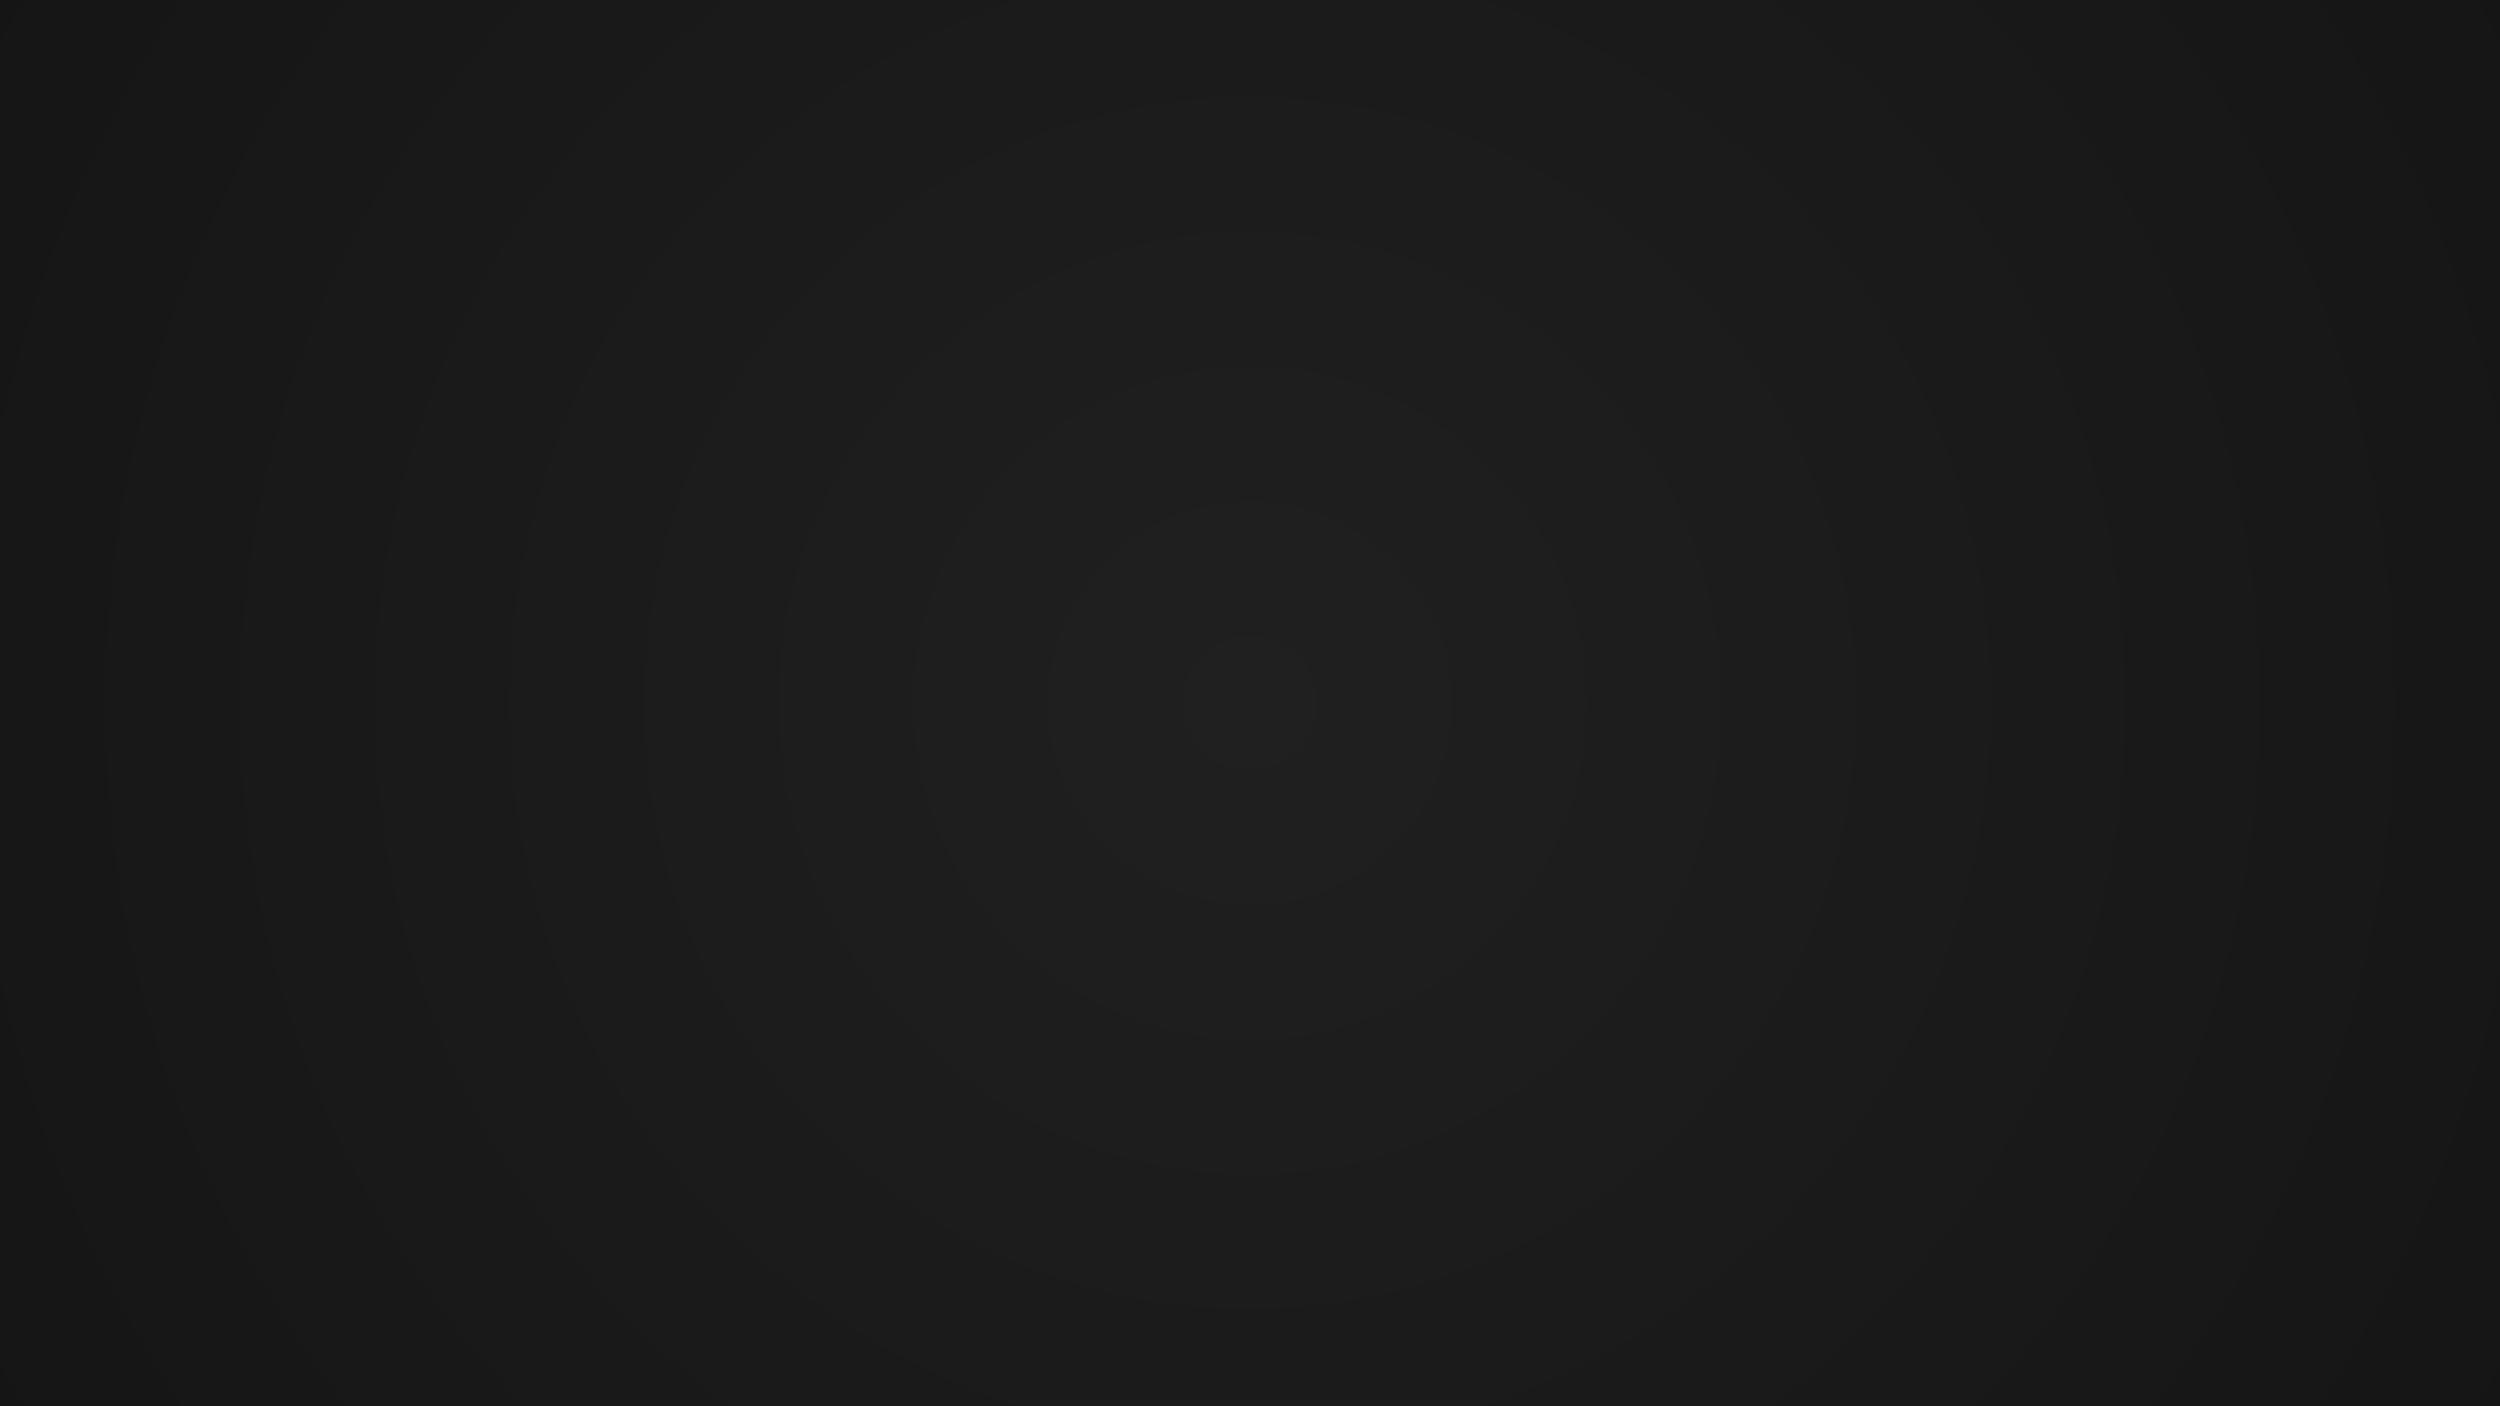 <?xml version="1.0" encoding="utf-8"?>
<!-- Generator: Adobe Illustrator 26.4.1, SVG Export Plug-In . SVG Version: 6.00 Build 0)  -->
<svg version="1.1" xmlns="http://www.w3.org/2000/svg" xmlns:xlink="http://www.w3.org/1999/xlink" x="0px" y="0px"
	 viewBox="0 0 3840 2160" style="enable-background:new 0 0 3840 2160;" xml:space="preserve">
<style type="text/css">
	.st0{fill:url(#SVGID_1_);}
	.st1{display:none;clip-path:url(#SVGID_00000080916695251922619870000011130304558544353963_);}
	.st2{display:inline;fill:url(#SVGID_00000059296333784479061890000003483373039755402147_);}
	.st3{display:inline;fill:url(#SVGID_00000145751533621722282570000013850532188498407051_);}
	.st4{display:inline;fill:url(#SVGID_00000013157348848253433390000010661416800160291975_);}
	.st5{display:inline;fill:url(#SVGID_00000119804039145646720740000002442388724907744132_);}
	.st6{display:inline;fill:url(#SVGID_00000074414631614330942380000009571200263928449204_);}
	.st7{display:inline;fill:url(#SVGID_00000111886160342422230380000016944548841397443769_);}
	.st8{display:inline;fill:url(#SVGID_00000121995219014172862950000018017011753685313943_);}
	.st9{display:inline;fill:url(#SVGID_00000010271714590786951350000010592474085788673182_);}
	
		.st10{clip-path:url(#SVGID_00000080916695251922619870000011130304558544353963_);fill:url(#SVGID_00000168097034900042922040000009203342031400659885_);}
	.st11{display:none;}
	.st12{display:inline;opacity:0.5;}
	.st13{fill:#FFFFFF;}
</style>
<g id="Base">
	<radialGradient id="SVGID_1_" cx="1920" cy="1080" r="1557.691" gradientUnits="userSpaceOnUse">
		<stop  offset="1.400000e-07" style="stop-color:#202020"/>
		<stop  offset="1" style="stop-color:#131313"/>
	</radialGradient>
	<rect class="st0" width="3840" height="2160"/>
</g>
<g id="Design">
	<g>
		<defs>
			<rect id="SVGID_00000106852493018872414340000011302841890870461848_" width="3840" height="2160"/>
		</defs>
		<clipPath id="SVGID_00000012464106088170784980000009795996684868209595_">
			<use xlink:href="#SVGID_00000106852493018872414340000011302841890870461848_"  style="overflow:visible;"/>
		</clipPath>
		<g style="display:none;clip-path:url(#SVGID_00000012464106088170784980000009795996684868209595_);">
			
				<radialGradient id="SVGID_00000085235265793744397590000006733875285786356615_" cx="25.319" cy="3312.66" r="1551.534" gradientTransform="matrix(-1.499 0 0 -1 2505.315 3421.766)" gradientUnits="userSpaceOnUse">
				<stop  offset="0" style="stop-color:#363636"/>
				<stop  offset="0.204" style="stop-color:#2E2E2E"/>
				<stop  offset="0.5" style="stop-color:#1A1A1A"/>
				<stop  offset="1" style="stop-color:#020202"/>
			</radialGradient>
			<polygon style="display:inline;fill:url(#SVGID_00000085235265793744397590000006733875285786356615_);" points="-69.02,-827.2 
				3909.02,1826.6 -69.02,1826.6 			"/>
			
				<radialGradient id="SVGID_00000112623038861404733030000011561850431601020043_" cx="390.47" cy="499.703" r="1326.899" gradientTransform="matrix(-1.499 0 0 1 2505.315 0)" gradientUnits="userSpaceOnUse">
				<stop  offset="0" style="stop-color:#363636"/>
				<stop  offset="0.22" style="stop-color:#2E2E2E"/>
				<stop  offset="0.541" style="stop-color:#1A1A1A"/>
				<stop  offset="1" style="stop-color:#020202"/>
			</radialGradient>
			<path style="display:inline;fill:url(#SVGID_00000112623038861404733030000011561850431601020043_);" d="M-63.81,1823.13V-818.82
				l3960.27,2641.95H-63.81 M-69.02,1826.6h3978.04L-69.02-827.2V1826.6L-69.02,1826.6z"/>
		</g>
		<g style="display:none;clip-path:url(#SVGID_00000012464106088170784980000009795996684868209595_);">
			
				<radialGradient id="SVGID_00000178201734256311165320000007639520950105002139_" cx="1768.91" cy="2729.512" r="1551.534" gradientTransform="matrix(1.499 0 0 -1 -1185.649 3421.766)" gradientUnits="userSpaceOnUse">
				<stop  offset="0" style="stop-color:#363636"/>
				<stop  offset="0.204" style="stop-color:#2E2E2E"/>
				<stop  offset="0.5" style="stop-color:#1A1A1A"/>
				<stop  offset="1" style="stop-color:#020202"/>
			</radialGradient>
			<polygon style="display:inline;fill:url(#SVGID_00000178201734256311165320000007639520950105002139_);" points="
				4002.33,-244.05 24.29,2409.75 4002.33,2409.75 			"/>
			
				<radialGradient id="SVGID_00000105387453768236728180000016089365238598956702_" cx="2134.062" cy="1082.852" r="1326.899" gradientTransform="matrix(1.499 0 0 1 -1185.649 0)" gradientUnits="userSpaceOnUse">
				<stop  offset="0" style="stop-color:#363636"/>
				<stop  offset="0.22" style="stop-color:#2E2E2E"/>
				<stop  offset="0.541" style="stop-color:#1A1A1A"/>
				<stop  offset="1" style="stop-color:#020202"/>
			</radialGradient>
			<path style="display:inline;fill:url(#SVGID_00000105387453768236728180000016089365238598956702_);" d="M3997.12,2406.28H36.85
				L3997.12-235.67V2406.28 M4002.33,2409.75v-2653.8L24.29,2409.75H4002.33L4002.33,2409.75z"/>
		</g>
		<g style="display:none;clip-path:url(#SVGID_00000012464106088170784980000009795996684868209595_);">
			
				<radialGradient id="SVGID_00000109730372884353380660000003543363688181048217_" cx="2193.457" cy="2093.115" r="1551.534" gradientTransform="matrix(1.499 0 0 -1 -1185.649 3421.766)" gradientUnits="userSpaceOnUse">
				<stop  offset="0" style="stop-color:#363636"/>
				<stop  offset="0.204" style="stop-color:#2E2E2E"/>
				<stop  offset="0.5" style="stop-color:#1A1A1A"/>
				<stop  offset="1" style="stop-color:#020202"/>
			</radialGradient>
			<polygon style="display:inline;fill:url(#SVGID_00000109730372884353380660000003543363688181048217_);" points="4638.73,392.35 
				660.69,3046.15 4638.73,3046.15 			"/>
			
				<radialGradient id="SVGID_00000032621342985207954090000016006807387261395875_" cx="2558.609" cy="1719.248" r="1326.899" gradientTransform="matrix(1.499 0 0 1 -1185.649 0)" gradientUnits="userSpaceOnUse">
				<stop  offset="0" style="stop-color:#363636"/>
				<stop  offset="0.22" style="stop-color:#2E2E2E"/>
				<stop  offset="0.541" style="stop-color:#1A1A1A"/>
				<stop  offset="1" style="stop-color:#020202"/>
			</radialGradient>
			<path style="display:inline;fill:url(#SVGID_00000032621342985207954090000016006807387261395875_);" d="M4633.52,3042.68H673.25
				L4633.52,400.73V3042.68 M4638.73,3046.15V392.35L660.69,3046.15H4638.73L4638.73,3046.15z"/>
		</g>
		<g style="display:none;clip-path:url(#SVGID_00000012464106088170784980000009795996684868209595_);">
			
				<radialGradient id="SVGID_00000122689163815587709410000000076598023164944769_" cx="449.866" cy="2676.264" r="1551.534" gradientTransform="matrix(-1.499 0 0 -1 2505.315 3421.766)" gradientUnits="userSpaceOnUse">
				<stop  offset="0" style="stop-color:#363636"/>
				<stop  offset="0.204" style="stop-color:#2E2E2E"/>
				<stop  offset="0.5" style="stop-color:#1A1A1A"/>
				<stop  offset="1" style="stop-color:#020202"/>
			</radialGradient>
			<polygon style="display:inline;fill:url(#SVGID_00000122689163815587709410000000076598023164944769_);" points="-705.42,-190.8 
				3272.62,2463 -705.42,2463 			"/>
			
				<radialGradient id="SVGID_00000124872897066530357520000001186381672277731004_" cx="815.017" cy="1136.099" r="1326.899" gradientTransform="matrix(-1.499 0 0 1 2505.315 0)" gradientUnits="userSpaceOnUse">
				<stop  offset="0" style="stop-color:#363636"/>
				<stop  offset="0.22" style="stop-color:#2E2E2E"/>
				<stop  offset="0.541" style="stop-color:#1A1A1A"/>
				<stop  offset="1" style="stop-color:#020202"/>
			</radialGradient>
			<path style="display:inline;fill:url(#SVGID_00000124872897066530357520000001186381672277731004_);" d="M-700.21,2459.53
				V-182.42l3960.27,2641.95H-700.21 M-705.42,2463h3978.04L-705.42-190.8V2463L-705.42,2463z"/>
		</g>
		
			<radialGradient id="SVGID_00000117644801895750115140000001789945698972121738_" cx="1920" cy="1080" r="2688.932" gradientUnits="userSpaceOnUse">
			<stop  offset="1.400000e-07" style="stop-color:#202020"/>
			<stop  offset="1" style="stop-color:#131313"/>
		</radialGradient>
		
			<rect style="clip-path:url(#SVGID_00000012464106088170784980000009795996684868209595_);fill:url(#SVGID_00000117644801895750115140000001789945698972121738_);" width="3840" height="2160"/>
	</g>
</g>
<g id="Text" class="st11">
	<g class="st12">
		<g>
			<path class="st13" d="M375.28,1791.41H358.8l-6.55-17.04h-29.99l-6.19,17.04H300l29.22-75.02h16.02L375.28,1791.41z
				 M347.39,1761.72l-10.34-27.84l-10.13,27.84H347.39z"/>
			<path class="st13" d="M414.81,1716.38h29.99c5.94,0,10.36,0.25,13.28,0.74c2.92,0.49,5.53,1.53,7.83,3.1
				c2.3,1.57,4.22,3.66,5.76,6.27c1.54,2.61,2.3,5.54,2.3,8.78c0,3.51-0.95,6.74-2.84,9.67c-1.89,2.93-4.46,5.13-7.7,6.6
				c4.57,1.33,8.09,3.6,10.54,6.81c2.46,3.21,3.68,6.98,3.68,11.31c0,3.41-0.79,6.73-2.38,9.95c-1.59,3.22-3.75,5.8-6.5,7.73
				c-2.75,1.93-6.13,3.11-10.16,3.56c-2.53,0.27-8.61,0.44-18.27,0.51h-25.54V1716.38z M429.95,1728.87v17.35h9.93
				c5.9,0,9.57-0.09,11-0.26c2.59-0.31,4.63-1.2,6.12-2.69c1.48-1.48,2.23-3.44,2.23-5.86c0-2.32-0.64-4.2-1.92-5.65
				c-1.28-1.45-3.18-2.33-5.71-2.64c-1.5-0.17-5.82-0.26-12.95-0.26H429.95z M429.95,1758.7v20.06h14.02
				c5.46,0,8.92-0.15,10.39-0.46c2.25-0.41,4.08-1.41,5.5-2.99c1.42-1.59,2.12-3.71,2.12-6.37c0-2.25-0.55-4.16-1.64-5.73
				c-1.09-1.57-2.67-2.71-4.73-3.43c-2.06-0.72-6.54-1.07-13.43-1.07H429.95z"/>
			<path class="st13" d="M518.05,1766.99l14.74-1.43c0.89,4.95,2.69,8.58,5.4,10.9c2.71,2.32,6.37,3.48,10.98,3.48
				c4.88,0,8.55-1.03,11.03-3.1c2.47-2.06,3.71-4.48,3.71-7.24c0-1.77-0.52-3.28-1.56-4.53c-1.04-1.24-2.86-2.33-5.45-3.25
				c-1.77-0.61-5.82-1.71-12.13-3.28c-8.12-2.01-13.82-4.49-17.09-7.42c-4.61-4.13-6.91-9.16-6.91-15.1c0-3.82,1.08-7.39,3.25-10.72
				c2.17-3.33,5.29-5.86,9.36-7.6c4.08-1.74,9-2.61,14.76-2.61c9.42,0,16.5,2.06,21.26,6.19c4.76,4.13,7.26,9.64,7.5,16.53
				l-15.15,0.67c-0.65-3.85-2.04-6.63-4.17-8.32c-2.13-1.69-5.33-2.53-9.6-2.53c-4.4,0-7.85,0.9-10.34,2.71
				c-1.6,1.16-2.41,2.71-2.41,4.66c0,1.77,0.75,3.29,2.25,4.55c1.91,1.6,6.55,3.28,13.92,5.02c7.37,1.74,12.82,3.54,16.35,5.4
				c3.53,1.86,6.29,4.4,8.29,7.63c2,3.22,2.99,7.21,2.99,11.95c0,4.3-1.19,8.32-3.58,12.08c-2.39,3.75-5.77,6.54-10.13,8.37
				c-4.37,1.82-9.81,2.74-16.33,2.74c-9.48,0-16.77-2.19-21.85-6.58C522.07,1781.78,519.04,1775.39,518.05,1766.99z"/>
			<path class="st13" d="M640.12,1791.41v-62.33h-22.26v-12.69h59.62v12.69h-22.21v62.33H640.12z"/>
			<path class="st13" d="M718.75,1791.41v-75.02h31.88c8.02,0,13.84,0.67,17.48,2.02c3.63,1.35,6.54,3.74,8.73,7.19
				c2.18,3.45,3.28,7.39,3.28,11.82c0,5.63-1.65,10.28-4.96,13.94c-3.31,3.67-8.26,5.98-14.84,6.93c3.28,1.91,5.98,4.01,8.11,6.29
				c2.13,2.29,5.01,6.35,8.62,12.18l9.16,14.64h-18.12l-10.95-16.32c-3.89-5.83-6.55-9.51-7.98-11.03
				c-1.43-1.52-2.95-2.56-4.55-3.12c-1.6-0.56-4.15-0.84-7.63-0.84h-3.07v31.32H718.75z M733.9,1748.11h11.21
				c7.27,0,11.8-0.31,13.61-0.92c1.81-0.61,3.22-1.67,4.25-3.17c1.02-1.5,1.54-3.38,1.54-5.63c0-2.52-0.67-4.56-2.02-6.12
				c-1.35-1.55-3.25-2.53-5.71-2.94c-1.23-0.17-4.91-0.26-11.05-0.26H733.9V1748.11z"/>
			<path class="st13" d="M893.48,1791.41H877l-6.55-17.04h-29.99l-6.19,17.04H818.2l29.22-75.02h16.02L893.48,1791.41z
				 M865.59,1761.72l-10.34-27.84l-10.13,27.84H865.59z"/>
			<path class="st13" d="M980.96,1763.82l14.69,4.66c-2.25,8.19-6,14.27-11.23,18.24c-5.24,3.97-11.88,5.96-19.93,5.96
				c-9.96,0-18.15-3.4-24.56-10.21c-6.41-6.81-9.62-16.11-9.62-27.92c0-12.49,3.22-22.18,9.67-29.09
				c6.45-6.91,14.93-10.36,25.43-10.36c9.18,0,16.63,2.71,22.36,8.14c3.41,3.21,5.97,7.81,7.68,13.82l-14.99,3.58
				c-0.89-3.89-2.74-6.96-5.55-9.21c-2.81-2.25-6.24-3.38-10.26-3.38c-5.56,0-10.07,2-13.54,5.99c-3.46,3.99-5.19,10.46-5.19,19.39
				c0,9.48,1.71,16.24,5.12,20.27c3.41,4.03,7.85,6.04,13.31,6.04c4.03,0,7.49-1.28,10.39-3.84
				C977.62,1773.34,979.7,1769.31,980.96,1763.82z"/>
			<path class="st13" d="M1056.97,1791.41v-62.33h-22.26v-12.69h59.62v12.69h-22.21v62.33H1056.97z"/>
		</g>
		<g>
			<path class="st13" d="M301.62,1832.53h10.8c2.14,0,3.73,0.09,4.78,0.27c1.05,0.18,1.99,0.55,2.82,1.11
				c0.83,0.57,1.52,1.32,2.07,2.26c0.55,0.94,0.83,1.99,0.83,3.16c0,1.27-0.34,2.43-1.02,3.48c-0.68,1.06-1.61,1.85-2.77,2.38
				c1.65,0.48,2.91,1.3,3.8,2.45c0.88,1.15,1.33,2.51,1.33,4.07c0,1.23-0.29,2.42-0.86,3.58c-0.57,1.16-1.35,2.09-2.34,2.78
				c-0.99,0.69-2.21,1.12-3.66,1.28c-0.91,0.1-3.1,0.16-6.58,0.18h-9.19V1832.53z M307.08,1837.03v6.25h3.57
				c2.12,0,3.45-0.03,3.96-0.09c0.93-0.11,1.67-0.43,2.2-0.97c0.53-0.53,0.8-1.24,0.8-2.11c0-0.84-0.23-1.51-0.69-2.04
				c-0.46-0.52-1.15-0.84-2.05-0.95c-0.54-0.06-2.09-0.09-4.66-0.09H307.08z M307.08,1847.77v7.22h5.05c1.97,0,3.21-0.06,3.74-0.17
				c0.81-0.15,1.47-0.51,1.98-1.08c0.51-0.57,0.76-1.34,0.76-2.29c0-0.81-0.2-1.5-0.59-2.06s-0.96-0.98-1.7-1.23
				c-0.74-0.26-2.36-0.39-4.84-0.39H307.08z"/>
			<path class="st13" d="M411.69,1859.54h-5.93l-2.36-6.14h-10.8l-2.23,6.14h-5.78l10.52-27.01h5.77L411.69,1859.54z
				 M401.65,1848.85l-3.72-10.02l-3.65,10.02H401.65z"/>
			<path class="st13" d="M490.35,1849.61l5.29,1.68c-0.81,2.95-2.16,5.14-4.04,6.57c-1.89,1.43-4.28,2.15-7.18,2.15
				c-3.59,0-6.53-1.23-8.84-3.68c-2.31-2.45-3.46-5.8-3.46-10.05c0-4.5,1.16-7.99,3.48-10.47c2.32-2.49,5.37-3.73,9.16-3.73
				c3.3,0,5.99,0.98,8.05,2.93c1.23,1.15,2.15,2.81,2.76,4.97l-5.4,1.29c-0.32-1.4-0.99-2.51-2-3.32c-1.01-0.81-2.24-1.22-3.69-1.22
				c-2,0-3.63,0.72-4.87,2.16c-1.25,1.44-1.87,3.76-1.87,6.98c0,3.41,0.61,5.85,1.84,7.3c1.23,1.45,2.82,2.17,4.79,2.17
				c1.45,0,2.7-0.46,3.74-1.38C489.14,1853.04,489.89,1851.59,490.35,1849.61z"/>
			<path class="st13" d="M558.87,1859.54v-27.01h5.45v11.99l11.02-11.99h7.33l-10.17,10.52l10.72,16.49h-7.06l-7.42-12.68
				l-4.42,4.51v8.16H558.87z"/>
			<path class="st13" d="M657.09,1849.61v-4.55h11.75v10.76c-1.14,1.11-2.8,2.08-4.96,2.92c-2.17,0.84-4.36,1.26-6.59,1.26
				c-2.82,0-5.29-0.59-7.39-1.78c-2.1-1.19-3.68-2.88-4.73-5.08c-1.06-2.2-1.58-4.6-1.58-7.19c0-2.81,0.59-5.31,1.77-7.5
				c1.18-2.19,2.9-3.86,5.18-5.03c1.73-0.9,3.89-1.34,6.47-1.34c3.35,0,5.97,0.7,7.86,2.11c1.89,1.41,3.1,3.35,3.64,5.83l-5.42,1.01
				c-0.38-1.33-1.1-2.37-2.15-3.14c-1.05-0.77-2.36-1.15-3.93-1.15c-2.38,0-4.28,0.76-5.68,2.27c-1.41,1.51-2.11,3.75-2.11,6.72
				c0,3.21,0.71,5.61,2.14,7.21c1.42,1.6,3.29,2.4,5.6,2.4c1.14,0,2.29-0.22,3.44-0.67c1.15-0.45,2.13-0.99,2.96-1.63v-3.43H657.09z
				"/>
			<path class="st13" d="M732.37,1859.54v-27.01h11.48c2.89,0,4.98,0.24,6.29,0.73c1.31,0.49,2.36,1.35,3.14,2.59
				c0.79,1.24,1.18,2.66,1.18,4.26c0,2.03-0.6,3.7-1.79,5.02c-1.19,1.32-2.97,2.15-5.34,2.5c1.18,0.69,2.15,1.44,2.92,2.27
				s1.8,2.28,3.1,4.38l3.3,5.27h-6.52l-3.94-5.88c-1.4-2.1-2.36-3.42-2.87-3.97c-0.52-0.55-1.06-0.92-1.64-1.12
				c-0.58-0.2-1.49-0.3-2.74-0.3h-1.11v11.28H732.37z M737.83,1843.95h4.03c2.62,0,4.25-0.11,4.9-0.33c0.65-0.22,1.16-0.6,1.53-1.14
				c0.37-0.54,0.55-1.22,0.55-2.03c0-0.91-0.24-1.64-0.73-2.2c-0.49-0.56-1.17-0.91-2.05-1.06c-0.44-0.06-1.77-0.09-3.98-0.09h-4.26
				V1843.95z"/>
			<path class="st13" d="M816.98,1846.2c0-2.75,0.41-5.06,1.23-6.93c0.61-1.38,1.45-2.61,2.51-3.7c1.06-1.09,2.23-1.9,3.49-2.43
				c1.68-0.71,3.62-1.07,5.82-1.07c3.98,0,7.16,1.23,9.55,3.7c2.39,2.47,3.58,5.9,3.58,10.3c0,4.36-1.19,7.77-3.56,10.23
				c-2.37,2.46-5.54,3.69-9.51,3.69c-4.02,0-7.21-1.23-9.58-3.68C818.17,1853.87,816.98,1850.5,816.98,1846.2z M822.6,1846.02
				c0,3.06,0.71,5.38,2.12,6.95c1.41,1.58,3.21,2.37,5.38,2.37c2.17,0,3.96-0.78,5.35-2.35c1.39-1.57,2.09-3.92,2.09-7.05
				c0-3.1-0.68-5.4-2.04-6.93c-1.36-1.52-3.16-2.28-5.41-2.28c-2.25,0-4.06,0.77-5.43,2.31S822.6,1842.91,822.6,1846.02z"/>
			<path class="st13" d="M905.88,1832.53h5.45v14.63c0,2.32,0.07,3.83,0.2,4.51c0.23,1.11,0.79,1.99,1.67,2.66
				c0.88,0.67,2.08,1,3.6,1c1.55,0,2.71-0.32,3.5-0.95c0.79-0.63,1.26-1.41,1.42-2.33c0.16-0.92,0.24-2.45,0.24-4.59v-14.94h5.45
				v14.19c0,3.24-0.15,5.53-0.44,6.87c-0.29,1.34-0.84,2.47-1.63,3.39c-0.79,0.92-1.85,1.65-3.18,2.2c-1.33,0.55-3.06,0.82-5.2,0.82
				c-2.58,0-4.54-0.3-5.87-0.89c-1.33-0.6-2.39-1.37-3.16-2.32s-1.28-1.95-1.53-2.99c-0.36-1.55-0.53-3.83-0.53-6.85V1832.53z"/>
			<path class="st13" d="M991.7,1859.54v-27.01h5.31l11.05,18.04v-18.04h5.07v27.01h-5.47l-10.89-17.61v17.61H991.7z"/>
			<path class="st13" d="M1077.36,1832.53h9.97c2.25,0,3.96,0.17,5.14,0.52c1.58,0.47,2.94,1.3,4.07,2.49
				c1.13,1.19,1.99,2.65,2.58,4.38c0.59,1.73,0.88,3.85,0.88,6.38c0,2.22-0.28,4.14-0.83,5.75c-0.68,1.97-1.64,3.56-2.89,4.77
				c-0.95,0.92-2.22,1.64-3.83,2.16c-1.2,0.38-2.81,0.57-4.83,0.57h-10.26V1832.53z M1082.81,1837.1v17.89h4.07
				c1.52,0,2.62-0.09,3.3-0.26c0.88-0.22,1.62-0.6,2.2-1.12c0.58-0.53,1.06-1.4,1.43-2.61c0.37-1.21,0.55-2.86,0.55-4.95
				c0-2.09-0.18-3.69-0.55-4.81c-0.37-1.12-0.88-1.99-1.55-2.62c-0.66-0.63-1.5-1.05-2.52-1.27c-0.76-0.17-2.25-0.26-4.48-0.26
				H1082.81z"/>
		</g>
	</g>
</g>
</svg>
